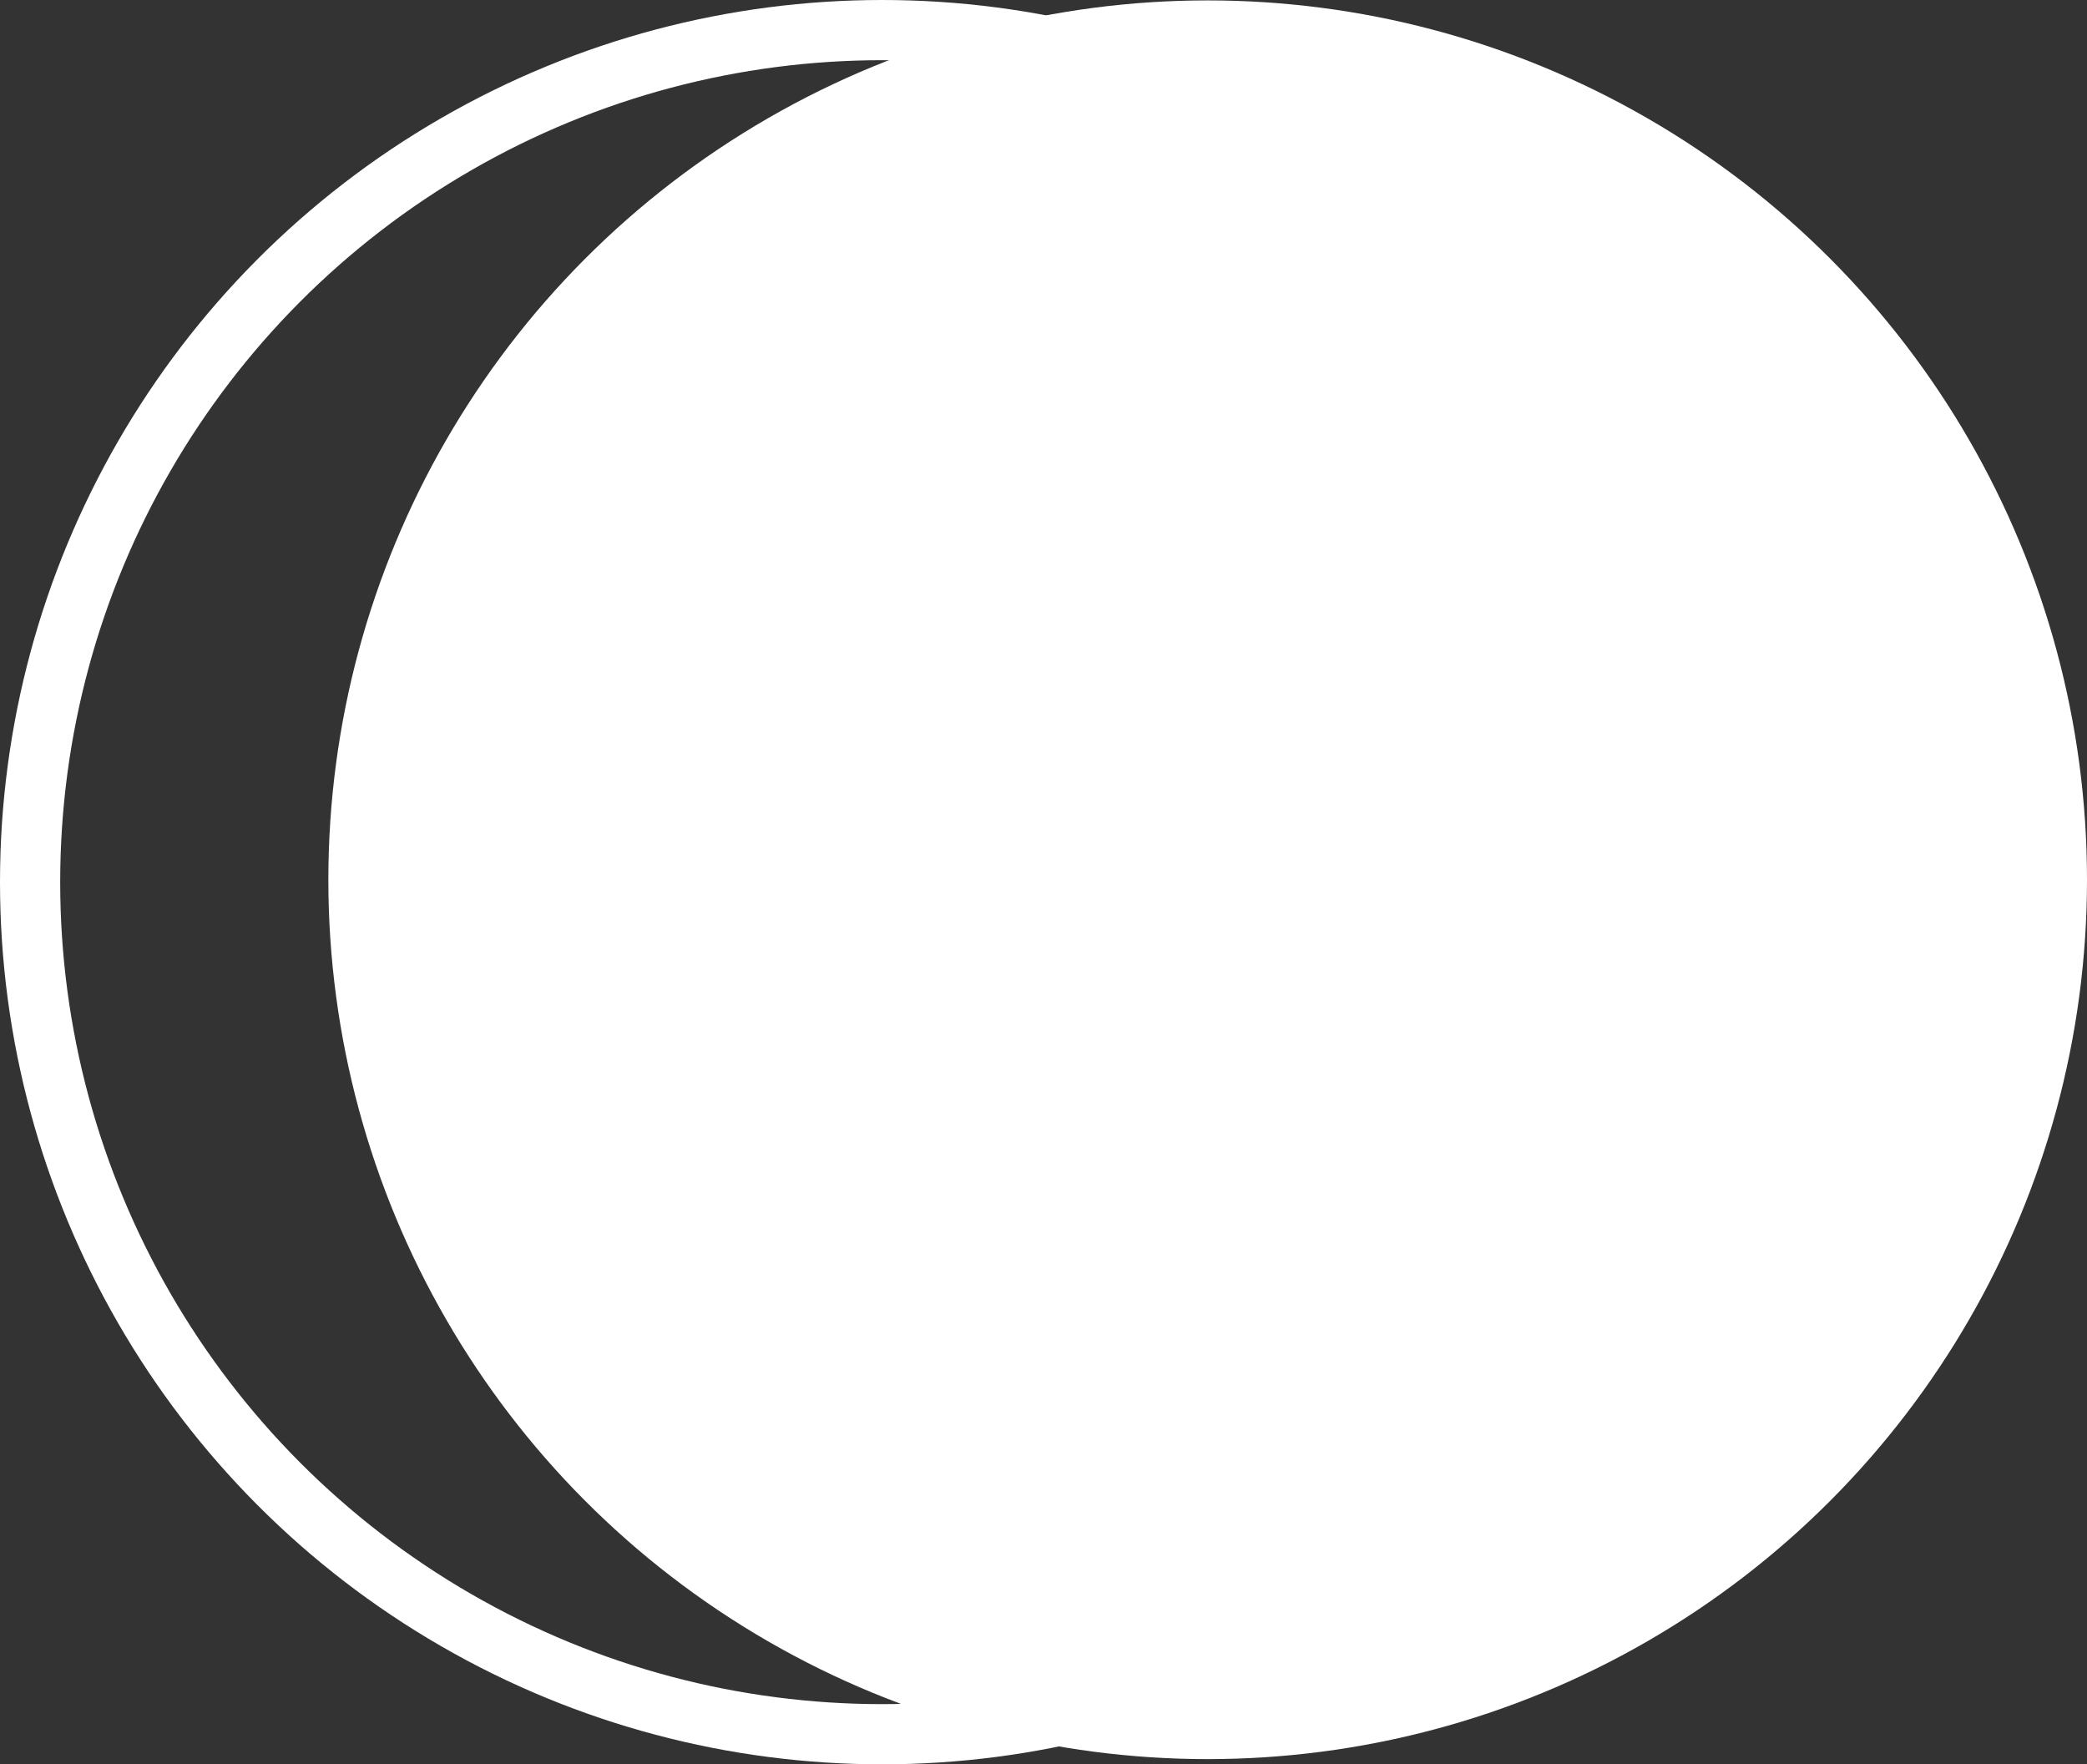 <svg xmlns="http://www.w3.org/2000/svg" viewBox="0 0 208.03 175.85"><rect x="0" y="0" width="208.03" height="175.85" fill="#333333" stroke="none"/><defs><style>.cls-1{fill:none;stroke:#fff;stroke-miterlimit:10;stroke-width:6px;}.cls-2{fill:#fff;}</style></defs><title>Ресурс 1</title><g id="Слой_2" data-name="Слой 2"><g id="Слой_1-2" data-name="Слой 1"><circle class="cls-1" cx="87.93" cy="87.93" r="84.93"/><circle class="cls-2" cx="120.38" cy="87.69" r="87.65"/></g></g></svg>
